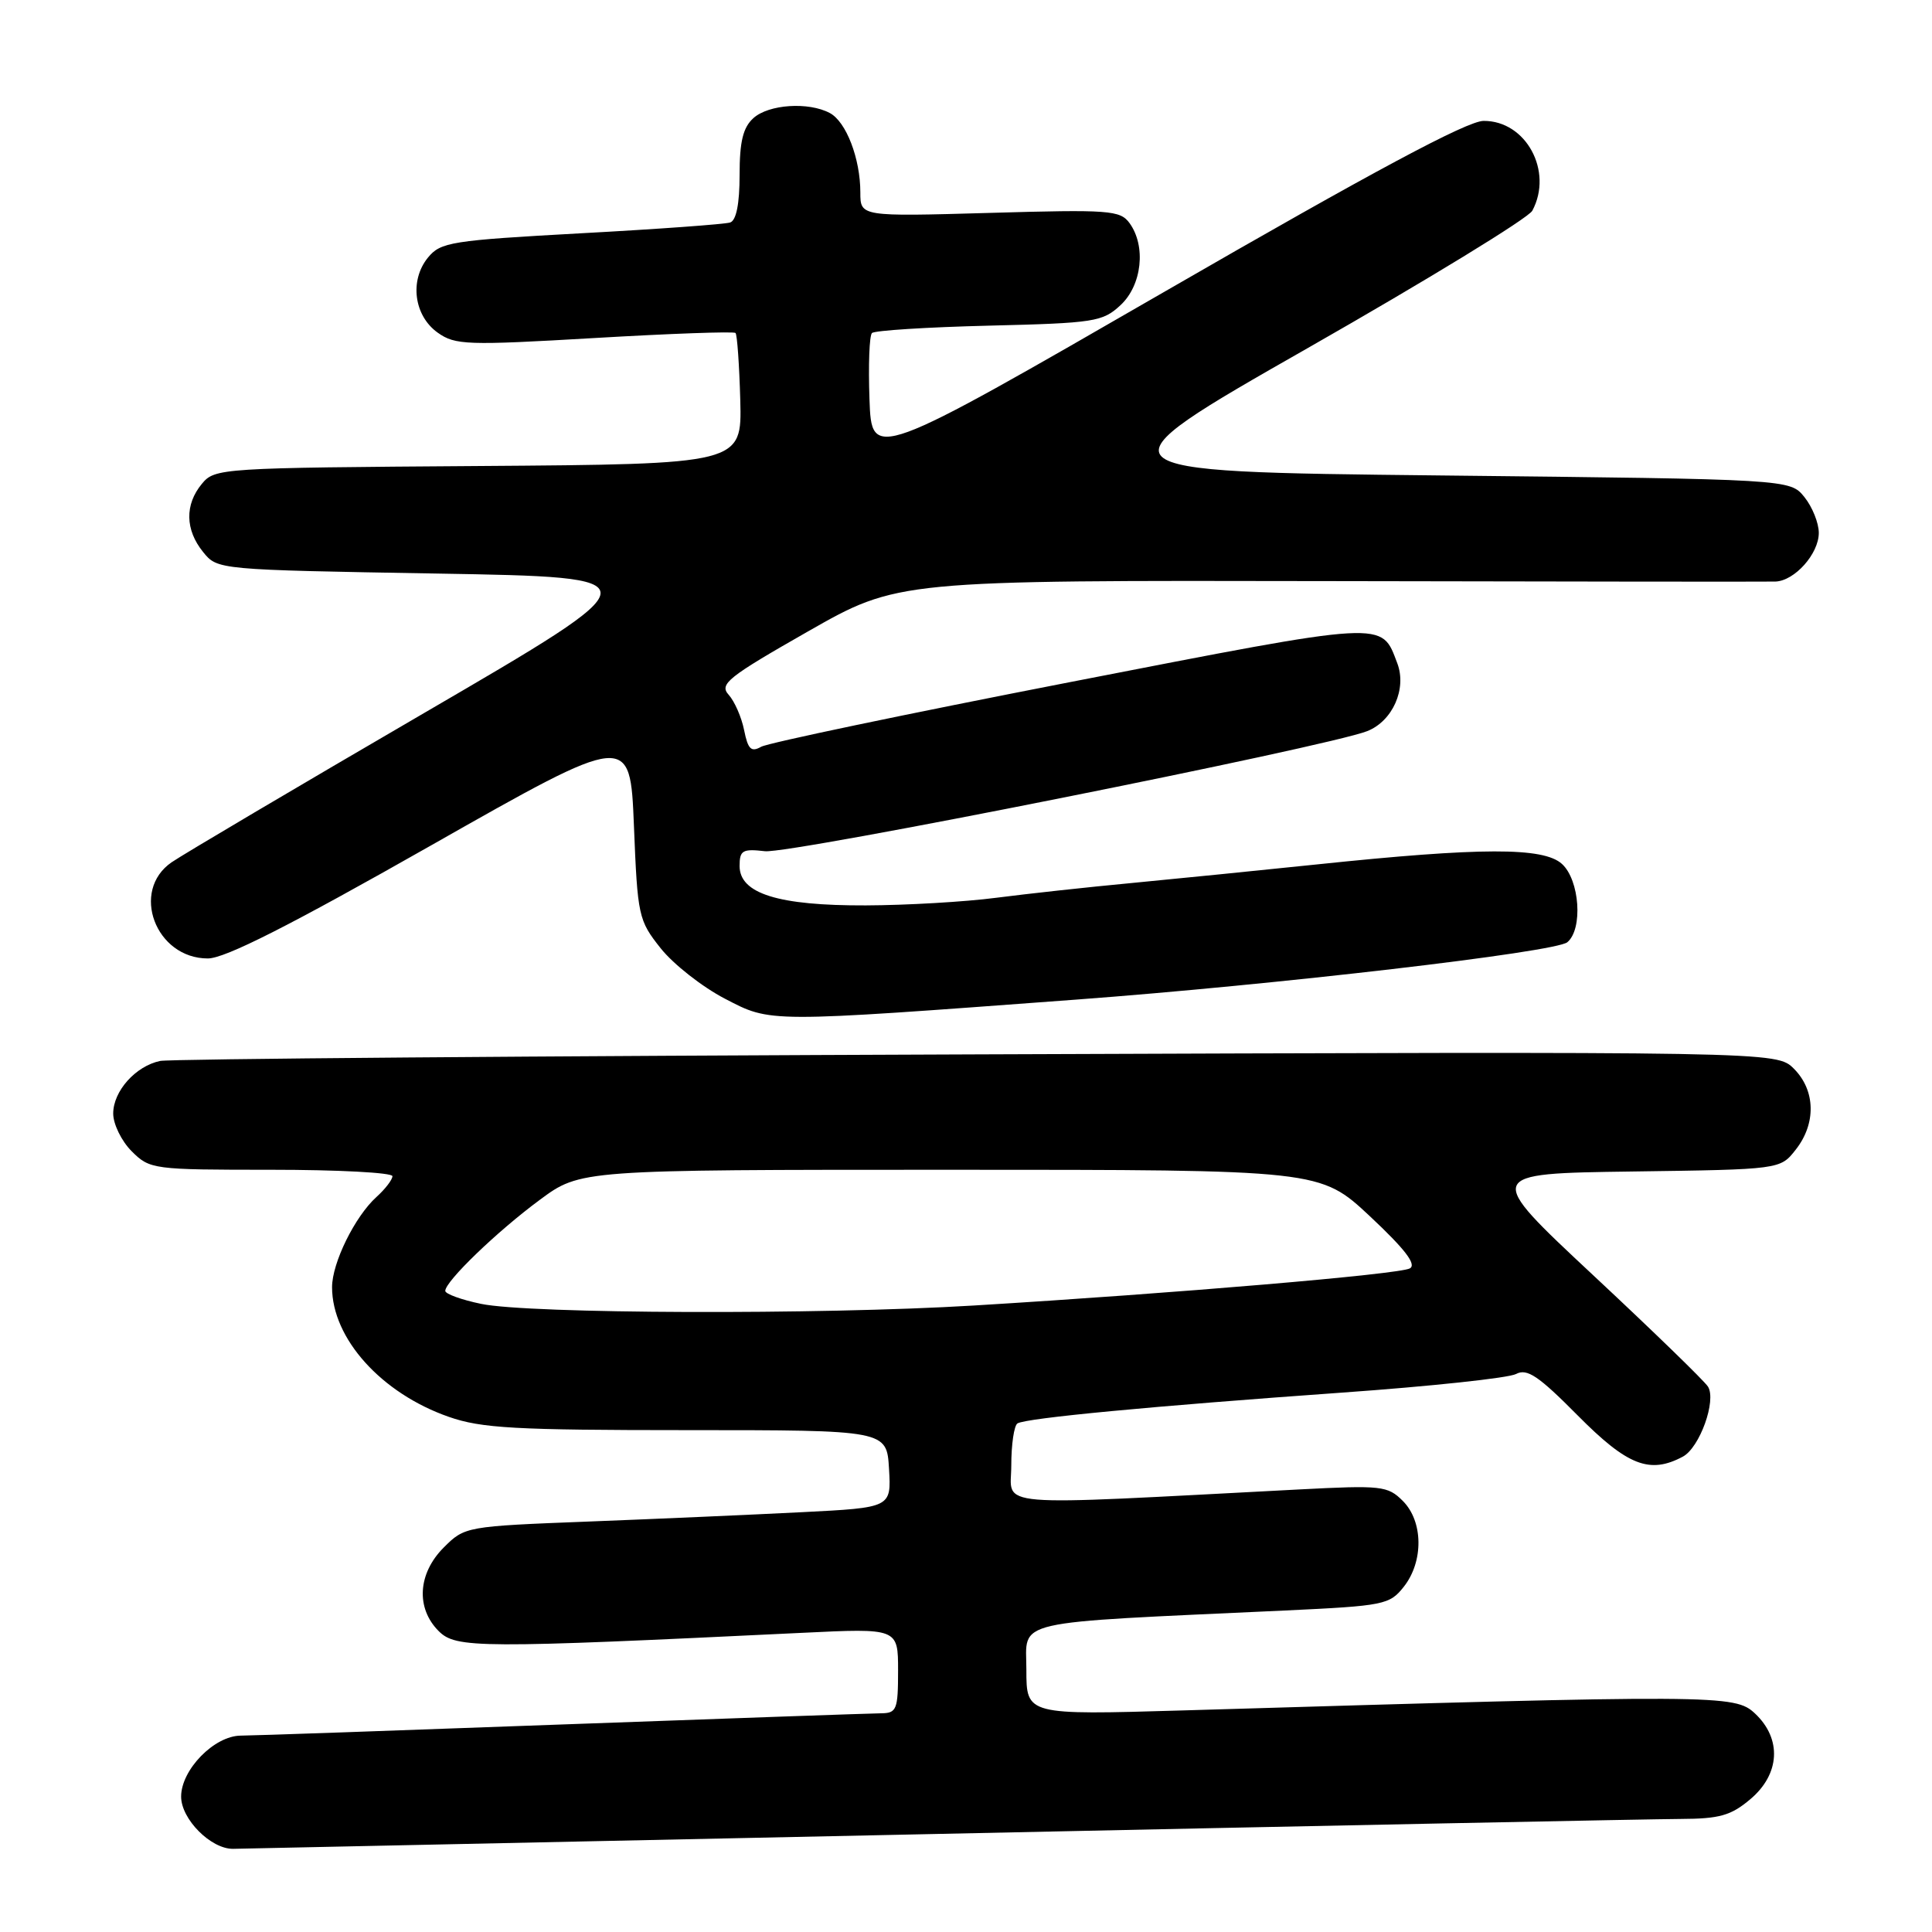 <?xml version="1.0" encoding="UTF-8" standalone="no"?>
<!DOCTYPE svg PUBLIC "-//W3C//DTD SVG 1.1//EN" "http://www.w3.org/Graphics/SVG/1.1/DTD/svg11.dtd" >
<svg xmlns="http://www.w3.org/2000/svg" xmlns:xlink="http://www.w3.org/1999/xlink" version="1.1" viewBox="0 0 256 256">
 <g >
 <path fill="currentColor"
d=" M 124.50 243.00 C 175.10 241.92 219.28 241.03 222.67 241.02 C 227.84 241.00 229.35 240.58 231.92 238.41 C 235.87 235.09 236.13 230.41 232.55 227.05 C 229.87 224.53 227.87 224.52 156.75 226.64 C 136.00 227.25 136.00 227.25 136.00 221.25 C 136.00 214.51 133.39 215.11 170.27 213.40 C 183.43 212.78 184.13 212.64 186.02 210.24 C 188.65 206.90 188.59 201.59 185.88 198.88 C 183.88 196.88 183.07 196.79 172.13 197.36 C 130.51 199.53 134.00 199.82 134.00 194.19 C 134.00 191.40 134.37 188.89 134.82 188.61 C 135.96 187.90 152.69 186.32 177.80 184.53 C 189.52 183.70 199.91 182.59 200.89 182.06 C 202.34 181.29 203.85 182.30 209.05 187.55 C 215.65 194.21 218.59 195.36 222.99 193.01 C 225.22 191.81 227.46 185.59 226.32 183.74 C 225.87 183.01 219.02 176.36 211.09 168.96 C 196.68 155.50 196.68 155.50 216.28 155.23 C 235.89 154.96 235.89 154.96 237.94 152.34 C 240.67 148.88 240.57 144.48 237.70 141.61 C 235.41 139.32 235.41 139.32 129.45 139.71 C 71.18 139.92 22.48 140.31 21.22 140.58 C 17.97 141.26 15.00 144.58 15.00 147.55 C 15.00 148.95 16.10 151.20 17.45 152.55 C 19.86 154.95 20.25 155.00 35.95 155.00 C 44.78 155.00 52.00 155.38 52.00 155.85 C 52.00 156.31 51.05 157.55 49.89 158.60 C 47.03 161.18 44.00 167.34 44.00 170.56 C 44.00 177.36 50.53 184.62 59.47 187.74 C 63.78 189.25 68.29 189.50 91.00 189.50 C 117.50 189.50 117.50 189.50 117.80 194.64 C 118.10 199.77 118.10 199.77 106.30 200.37 C 99.81 200.70 87.10 201.26 78.05 201.61 C 61.74 202.24 61.58 202.27 58.80 205.05 C 55.36 208.49 55.08 213.08 58.13 216.13 C 60.42 218.42 63.39 218.43 106.25 216.36 C 119.00 215.74 119.00 215.74 119.00 221.37 C 119.00 226.54 118.81 227.00 116.75 227.02 C 115.51 227.03 96.50 227.70 74.50 228.50 C 52.50 229.31 33.32 229.98 31.89 229.98 C 28.38 230.01 24.00 234.50 24.00 238.06 C 24.00 241.05 27.95 245.01 30.88 244.98 C 31.77 244.97 73.90 244.08 124.50 243.00 Z  M 142.50 132.46 C 169.04 130.49 206.10 126.17 207.68 124.85 C 209.77 123.11 209.32 116.60 206.96 114.47 C 204.51 112.25 196.28 112.26 174.50 114.54 C 166.80 115.34 155.78 116.45 150.00 117.00 C 144.22 117.54 136.12 118.43 132.00 118.96 C 127.88 119.50 120.10 119.95 114.72 119.97 C 103.12 120.01 98.00 118.41 98.00 114.75 C 98.00 112.67 98.39 112.45 101.36 112.79 C 104.64 113.18 175.85 98.97 181.16 96.88 C 184.53 95.55 186.43 91.27 185.15 87.89 C 182.99 82.22 184.12 82.15 141.75 90.39 C 120.16 94.59 101.76 98.44 100.86 98.95 C 99.53 99.70 99.11 99.29 98.60 96.75 C 98.26 95.04 97.33 92.92 96.55 92.06 C 95.28 90.65 96.41 89.74 107.04 83.68 C 118.96 76.89 118.96 76.89 176.23 77.00 C 207.73 77.07 234.29 77.09 235.25 77.06 C 237.80 76.97 241.00 73.38 241.00 70.61 C 241.00 69.30 240.14 67.16 239.09 65.86 C 237.18 63.50 237.18 63.50 190.86 63.00 C 144.55 62.50 144.55 62.50 173.32 46.10 C 189.14 37.08 202.52 28.90 203.04 27.92 C 205.84 22.69 202.20 15.98 196.58 16.02 C 194.41 16.03 181.98 22.68 154.50 38.54 C 115.50 61.04 115.50 61.04 115.21 52.89 C 115.05 48.42 115.19 44.47 115.54 44.13 C 115.88 43.79 122.86 43.35 131.05 43.15 C 145.03 42.81 146.10 42.64 148.47 40.44 C 151.32 37.80 151.89 32.60 149.66 29.55 C 148.42 27.86 146.98 27.75 131.16 28.21 C 114.00 28.70 114.00 28.70 114.00 25.50 C 114.00 21.02 112.13 16.14 109.96 14.98 C 107.14 13.47 101.86 13.82 99.83 15.65 C 98.45 16.90 98.00 18.76 98.00 23.19 C 98.00 27.00 97.56 29.21 96.75 29.48 C 96.06 29.71 87.17 30.36 77.00 30.91 C 59.76 31.86 58.38 32.08 56.70 34.14 C 54.24 37.16 54.85 41.84 58.00 44.08 C 60.32 45.73 61.84 45.78 78.78 44.79 C 88.83 44.20 97.23 43.90 97.46 44.12 C 97.68 44.35 97.96 48.35 98.09 53.01 C 98.31 61.50 98.31 61.50 63.40 61.75 C 29.23 61.99 28.46 62.03 26.75 64.11 C 24.47 66.86 24.53 70.20 26.91 73.14 C 28.82 75.50 28.82 75.50 57.94 76.00 C 87.06 76.50 87.06 76.50 56.28 94.43 C 39.35 104.29 24.26 113.21 22.75 114.25 C 17.24 118.03 20.61 127.00 27.54 127.00 C 29.81 127.00 38.34 122.68 57.12 112.02 C 83.50 97.05 83.50 97.05 84.00 109.44 C 84.48 121.40 84.60 121.95 87.55 125.66 C 89.23 127.77 93.05 130.77 96.05 132.33 C 102.20 135.52 101.36 135.52 142.50 132.46 Z  M 63.75 172.77 C 61.14 172.23 59.00 171.45 59.00 171.05 C 59.00 169.78 65.88 163.15 71.52 158.99 C 76.91 155.00 76.91 155.00 125.92 155.00 C 174.93 155.00 174.93 155.00 181.53 161.17 C 186.17 165.52 187.74 167.56 186.81 168.07 C 185.41 168.85 155.98 171.35 129.00 172.99 C 108.55 174.23 70.13 174.10 63.75 172.77 Z "/>
</g>
</svg>